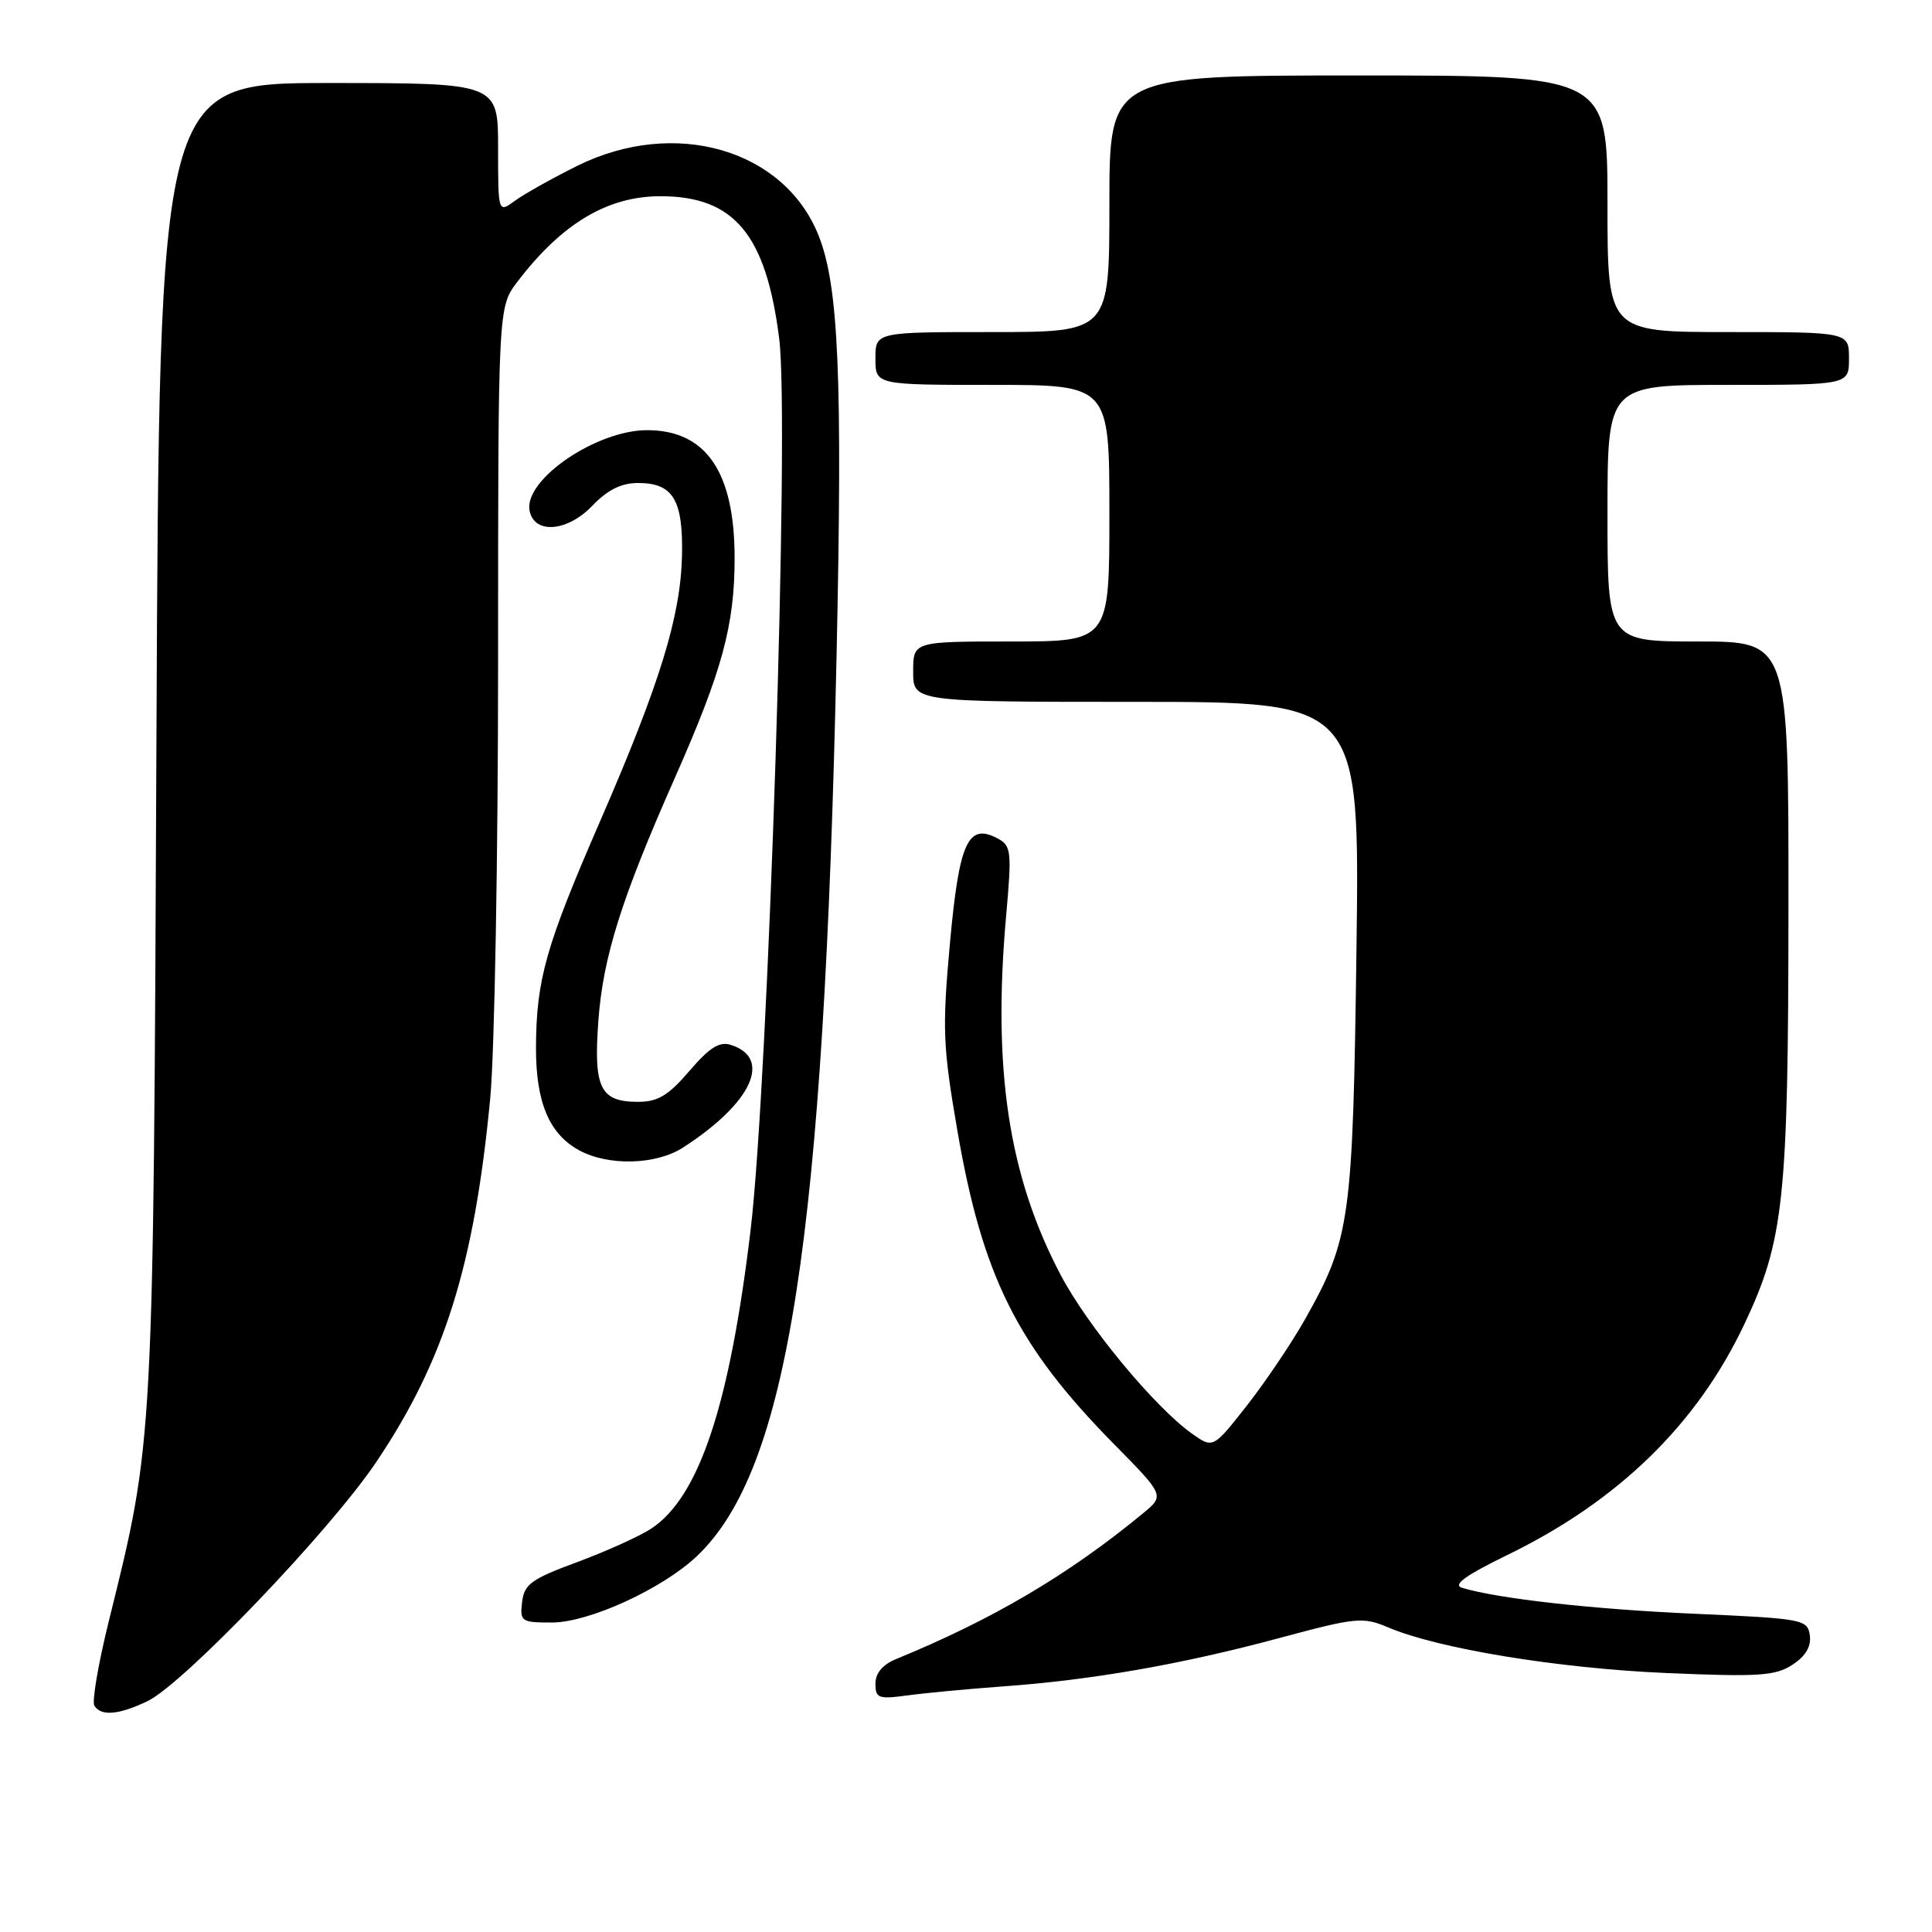 <?xml version="1.0" encoding="UTF-8" standalone="no"?>
<!DOCTYPE svg PUBLIC "-//W3C//DTD SVG 1.1//EN" "http://www.w3.org/Graphics/SVG/1.1/DTD/svg11.dtd" >
<svg xmlns="http://www.w3.org/2000/svg" xmlns:xlink="http://www.w3.org/1999/xlink" version="1.1" viewBox="0 0 256 256">
 <g >
 <path fill="currentColor"
d=" M 19.51 225.43 C 24.26 223.18 43.71 202.86 49.84 193.75 C 58.88 180.33 62.86 167.62 64.96 145.50 C 65.53 139.45 66.00 113.39 66.00 87.59 C 66.00 40.69 66.00 40.69 68.57 37.32 C 74.44 29.62 80.50 26.00 87.51 26.00 C 97.29 26.00 101.51 31.06 103.25 44.89 C 104.64 55.83 101.83 143.09 99.46 162.97 C 96.68 186.22 92.64 198.37 86.29 202.55 C 84.76 203.56 80.35 205.55 76.50 206.98 C 70.40 209.23 69.46 209.91 69.18 212.28 C 68.88 214.87 69.07 215.00 73.18 214.99 C 78.08 214.97 87.78 210.52 92.34 206.20 C 104.45 194.73 109.18 164.19 110.85 86.85 C 111.65 49.95 111.13 37.86 108.46 31.19 C 103.89 19.76 89.40 15.59 76.50 21.97 C 73.20 23.61 69.49 25.69 68.25 26.59 C 66.00 28.24 66.00 28.24 66.00 19.62 C 66.00 11.00 66.00 11.00 43.56 11.00 C 21.11 11.00 21.11 11.00 20.73 97.75 C 20.32 191.90 20.38 190.75 14.43 214.76 C 13.03 220.40 12.17 225.46 12.50 226.01 C 13.38 227.43 15.70 227.24 19.51 225.43 Z  M 133.00 223.45 C 144.77 222.60 156.56 220.53 169.44 217.07 C 179.73 214.30 180.58 214.22 183.94 215.64 C 190.54 218.45 206.41 221.06 220.70 221.68 C 233.09 222.21 235.24 222.07 237.52 220.58 C 239.27 219.44 240.02 218.15 239.81 216.69 C 239.51 214.58 238.93 214.47 224.50 213.83 C 210.94 213.23 198.49 211.83 193.72 210.39 C 192.45 210.00 194.22 208.73 199.72 206.05 C 214.45 198.89 224.88 188.72 231.16 175.41 C 236.39 164.33 236.96 158.93 236.98 120.25 C 237.00 85.00 237.00 85.00 225.00 85.00 C 213.00 85.00 213.00 85.00 213.00 68.00 C 213.00 51.00 213.00 51.00 229.00 51.00 C 245.00 51.00 245.00 51.00 245.00 47.50 C 245.00 44.00 245.00 44.00 229.00 44.00 C 213.00 44.00 213.00 44.00 213.00 27.00 C 213.00 10.00 213.00 10.00 180.00 10.00 C 147.00 10.00 147.00 10.00 147.00 27.00 C 147.00 44.00 147.00 44.00 131.50 44.00 C 116.00 44.00 116.00 44.00 116.00 47.50 C 116.00 51.00 116.00 51.00 131.50 51.00 C 147.00 51.00 147.00 51.00 147.00 68.00 C 147.00 85.00 147.00 85.00 134.00 85.00 C 121.00 85.00 121.00 85.00 121.00 89.00 C 121.00 93.00 121.00 93.00 150.58 93.00 C 180.17 93.00 180.17 93.00 179.74 125.75 C 179.26 161.69 178.92 164.14 172.95 174.77 C 171.17 177.92 167.70 183.08 165.23 186.23 C 160.74 191.95 160.74 191.95 157.92 189.95 C 152.98 186.42 144.11 175.71 140.55 168.95 C 133.64 155.83 131.50 141.72 133.32 121.32 C 134.08 112.82 134.00 112.07 132.21 111.11 C 128.26 109.00 127.10 111.53 125.87 125.00 C 124.84 136.37 124.93 138.62 126.86 149.83 C 130.19 169.14 134.78 178.33 147.60 191.34 C 154.33 198.17 154.33 198.17 151.41 200.56 C 141.54 208.69 131.55 214.58 118.75 219.83 C 116.96 220.56 116.00 221.70 116.00 223.09 C 116.00 225.03 116.40 225.17 120.25 224.65 C 122.59 224.33 128.32 223.79 133.00 223.45 Z  M 90.50 152.06 C 99.61 146.19 102.39 140.21 96.83 138.45 C 95.33 137.97 93.99 138.82 91.35 141.91 C 88.56 145.16 87.17 146.00 84.54 146.00 C 79.52 146.00 78.63 144.17 79.29 135.23 C 79.91 126.78 82.34 119.07 89.45 103.01 C 95.70 88.87 97.33 82.88 97.34 74.00 C 97.35 62.54 93.57 57.00 85.74 57.00 C 79.00 57.00 69.39 63.58 70.17 67.66 C 70.77 70.81 75.16 70.48 78.46 67.04 C 80.51 64.90 82.31 64.00 84.56 64.00 C 89.18 64.00 90.52 66.23 90.37 73.59 C 90.19 81.67 87.45 90.57 79.51 108.83 C 72.31 125.38 71.06 129.80 71.02 138.80 C 71.00 146.06 72.77 150.27 76.76 152.43 C 80.63 154.53 86.93 154.36 90.50 152.06 Z "/>
</g>
</svg>